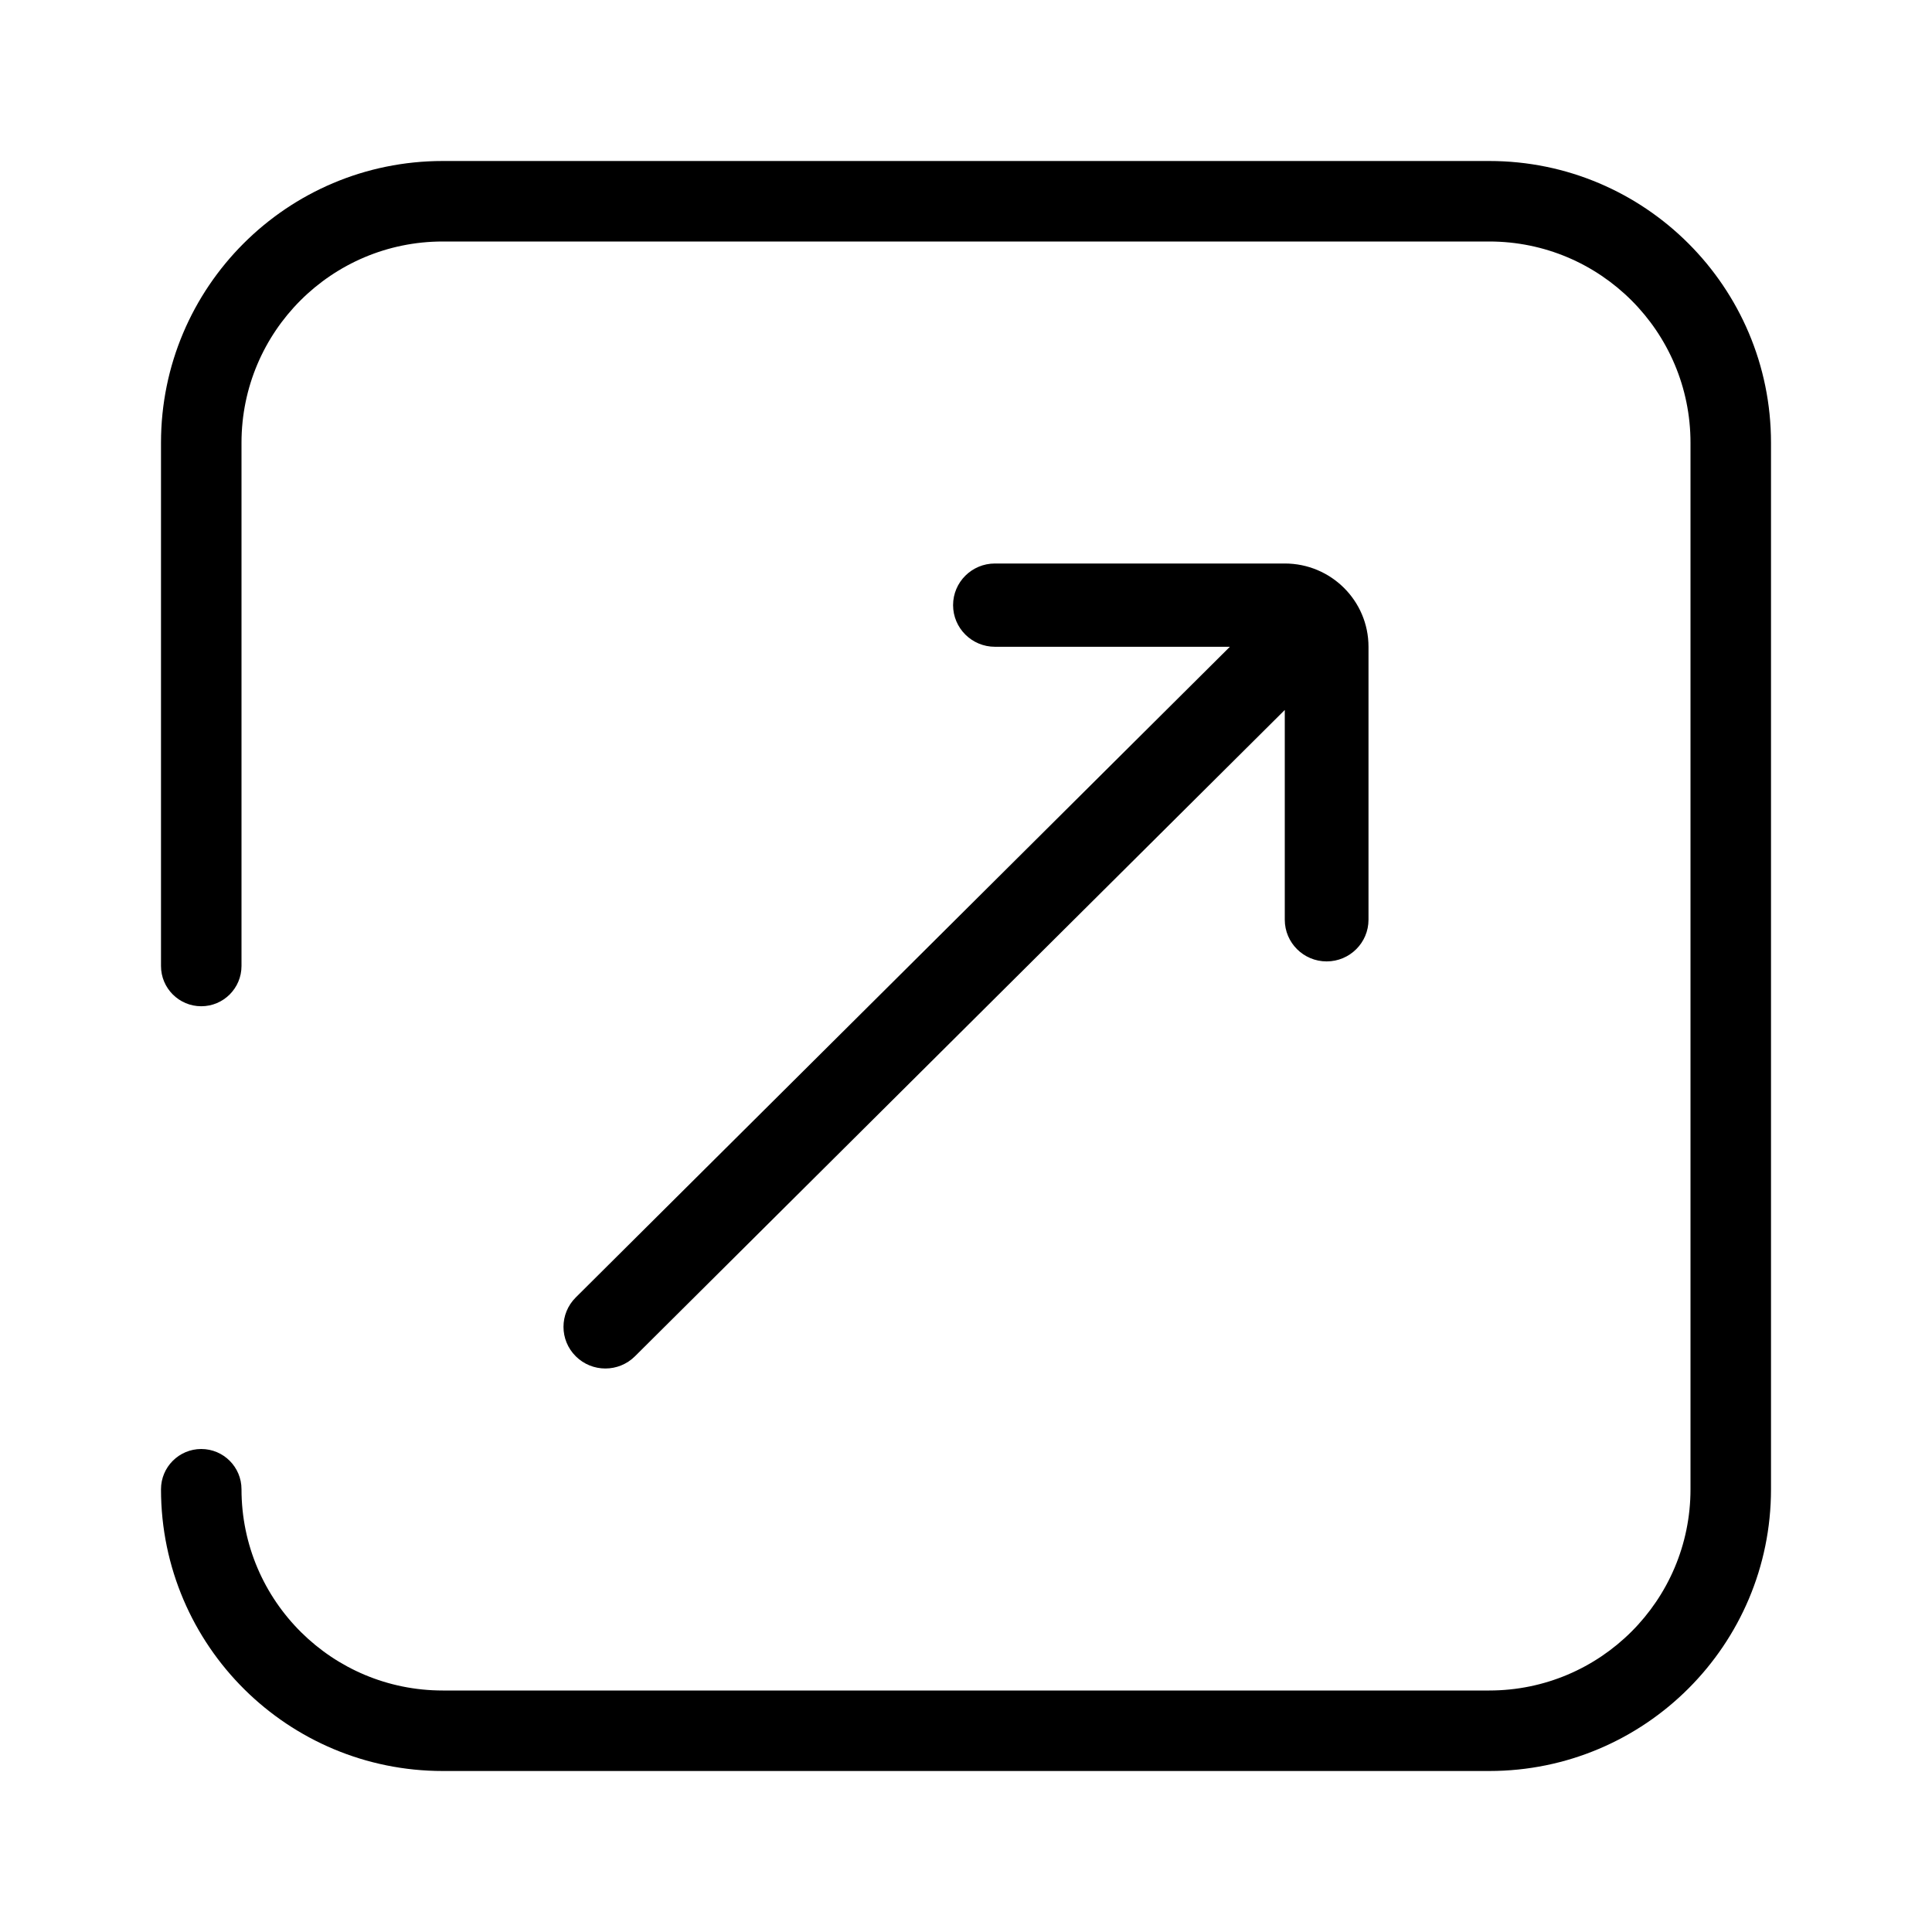 <svg width="48" height="48" viewBox="0 0 48 48" fill="none" xmlns="http://www.w3.org/2000/svg">
<path id="icon" fill-rule="evenodd" clip-rule="evenodd" d="M37 44C40.866 44 44 40.866 44 37L44 11C44 7.134 40.866 4 37 4L11 4C7.134 4 4 7.134 4 11L4 24C4 24.552 4.448 25 5 25C5.552 25 6 24.552 6 24L6 11C6 8.239 8.239 6 11 6L37 6C39.761 6 42 8.239 42 11L42 37C42 39.761 39.761 42 37 42L11 42C9.629 42 8.389 41.45 7.485 40.556C6.567 39.648 6 38.391 6 37C6 36.448 5.552 36 5 36C4.448 36 4 36.448 4 37C4 38.947 4.796 40.71 6.078 41.978C7.342 43.227 9.082 44 11 44L37 44ZM24.719 14C24.145 14 23.679 14.463 23.679 15.034C23.679 15.606 24.145 16.069 24.719 16.069H30.556L14.305 32.234C13.898 32.638 13.898 33.293 14.305 33.697C14.711 34.101 15.369 34.101 15.775 33.697L31.92 17.639V22.851C31.92 23.422 32.386 23.886 32.96 23.886C33.534 23.886 34 23.422 34 22.851V16.069C34 14.926 33.069 14 31.92 14H24.719Z" fill="currentColor"/>
</svg>
